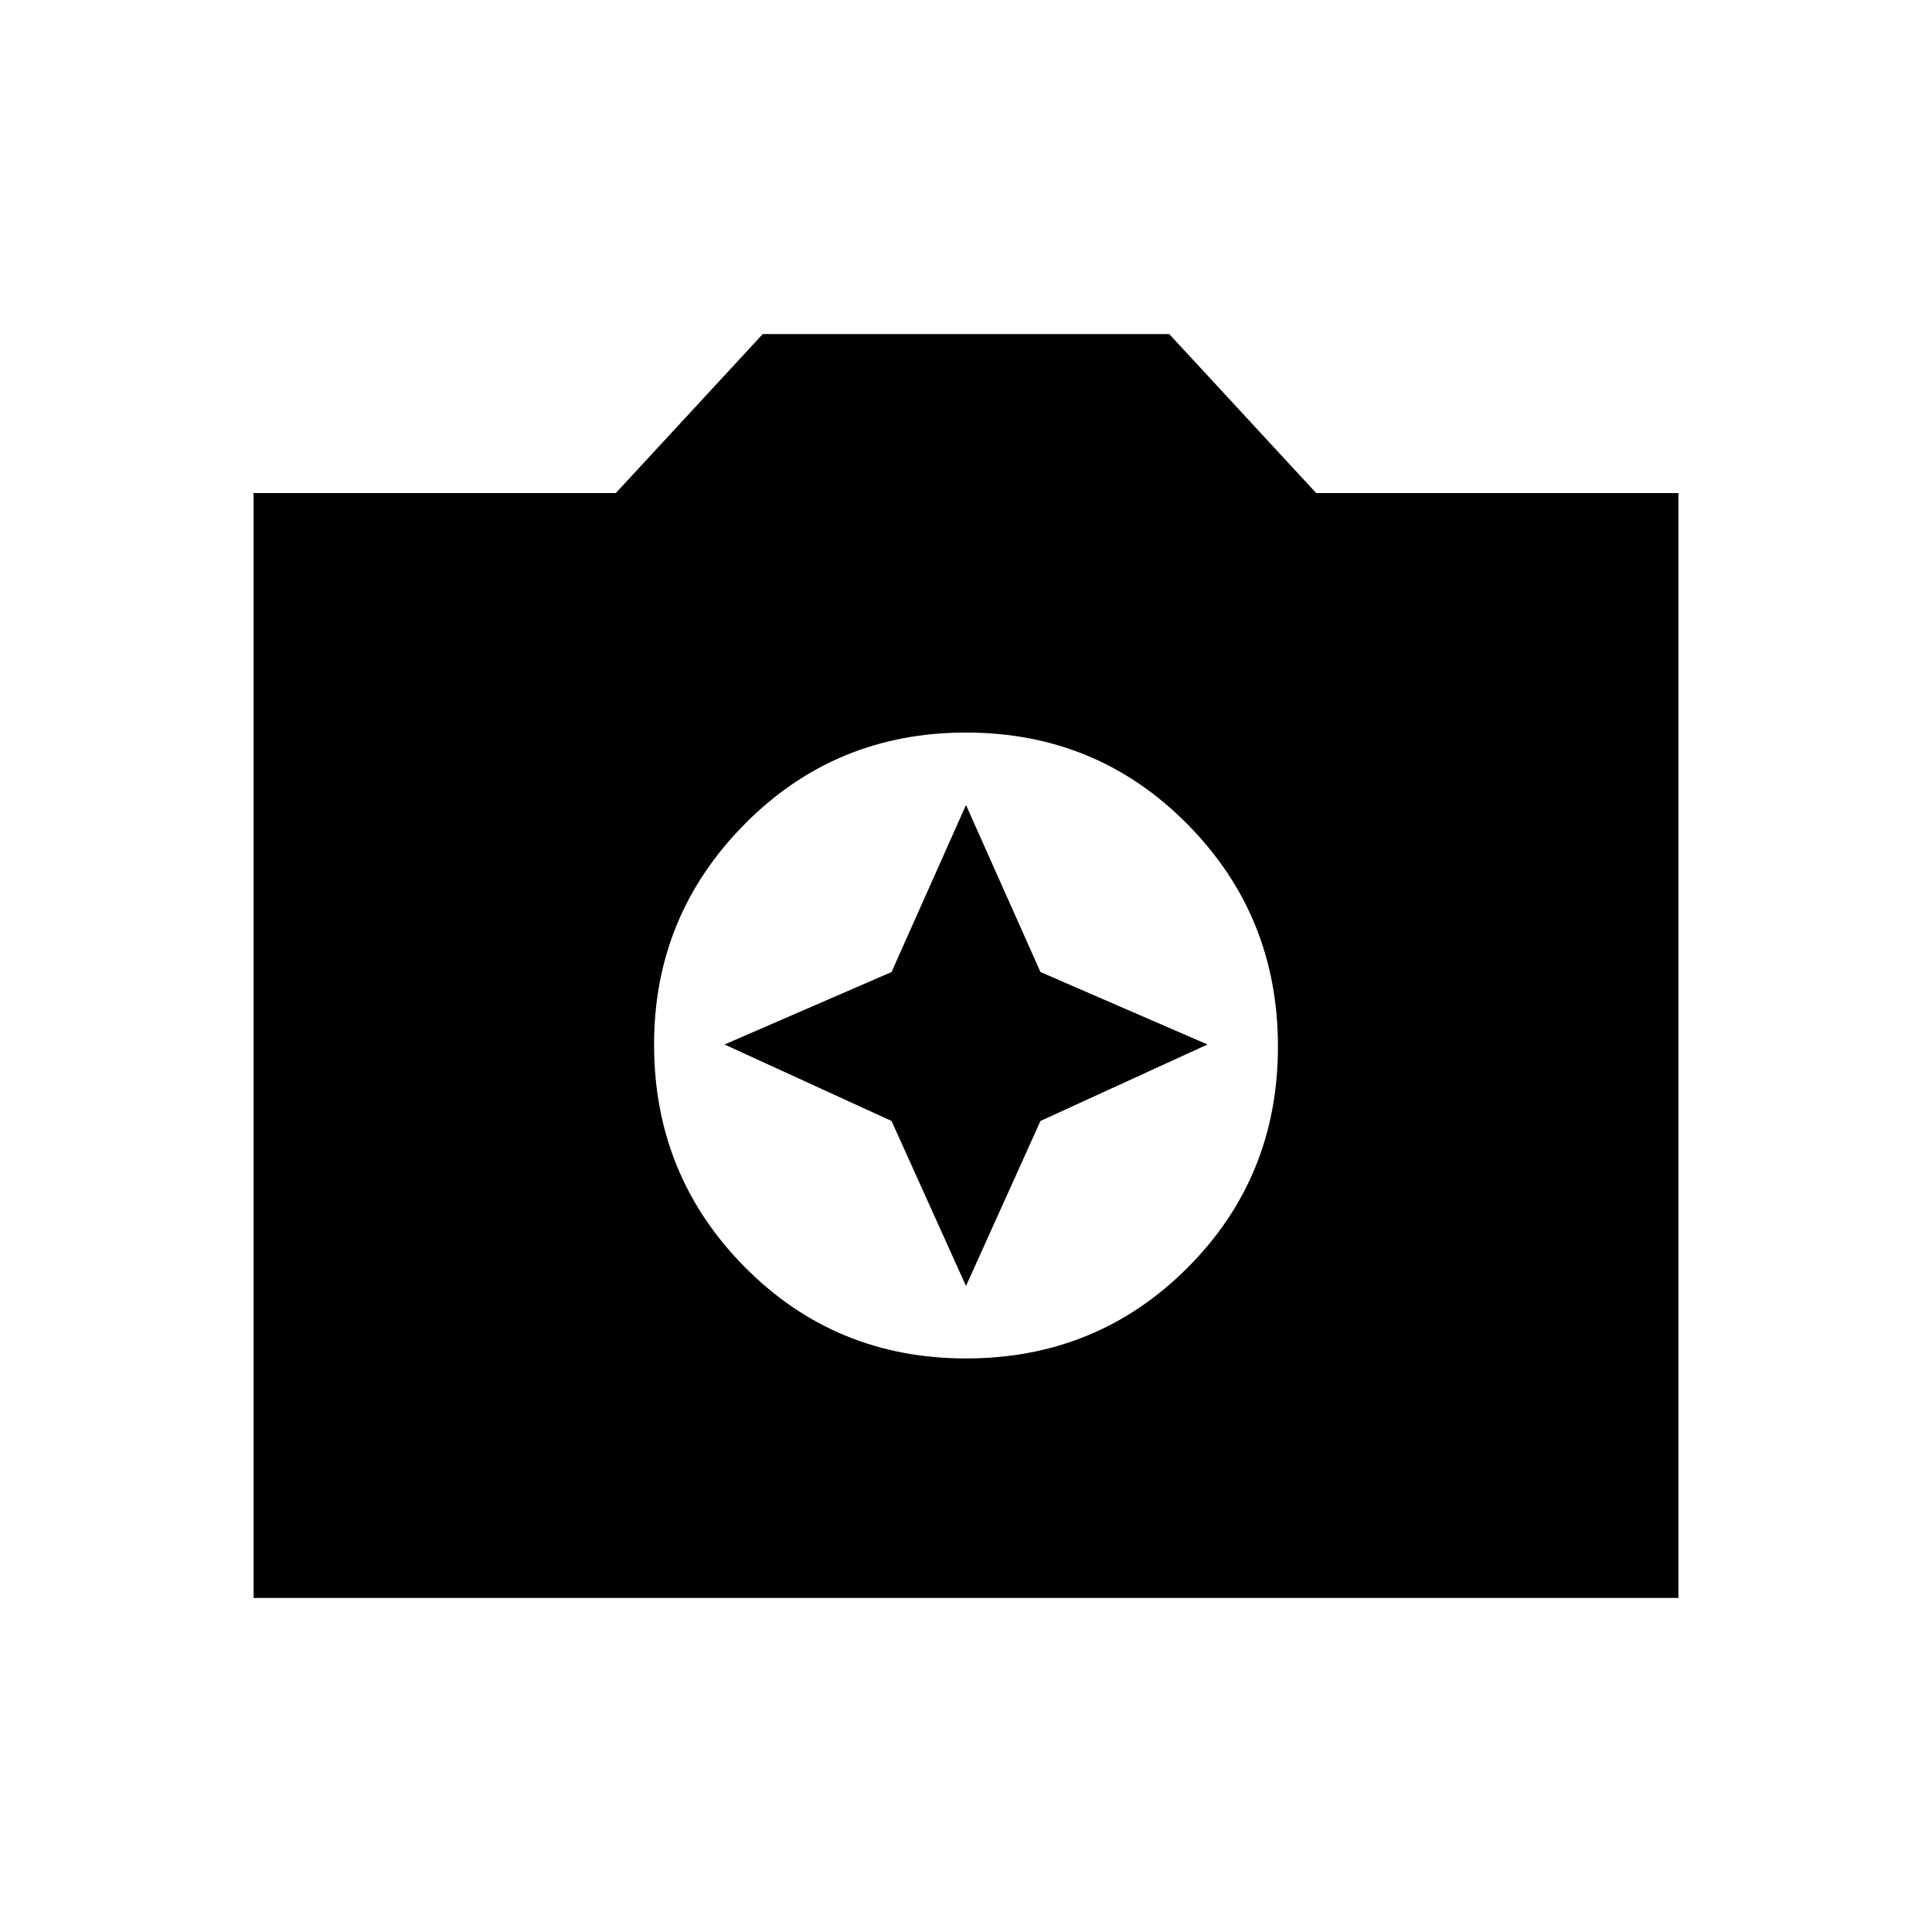 <svg xmlns="http://www.w3.org/2000/svg" height="24" width="24"><path d="M12 16.875Q13.625 16.875 14.75 15.75Q15.875 14.625 15.875 13Q15.875 11.375 14.75 10.238Q13.625 9.1 12 9.1Q10.375 9.1 9.25 10.238Q8.125 11.375 8.125 12.975Q8.125 14.6 9.25 15.738Q10.375 16.875 12 16.875ZM12 15.975 11.075 13.925 9 12.975 11.075 12.075 12 10 12.925 12.075 15 12.975 12.925 13.925ZM3.15 19.85V6.125H7.65L9.475 4.15H14.525L16.35 6.125H20.85V19.85Z"/></svg>
